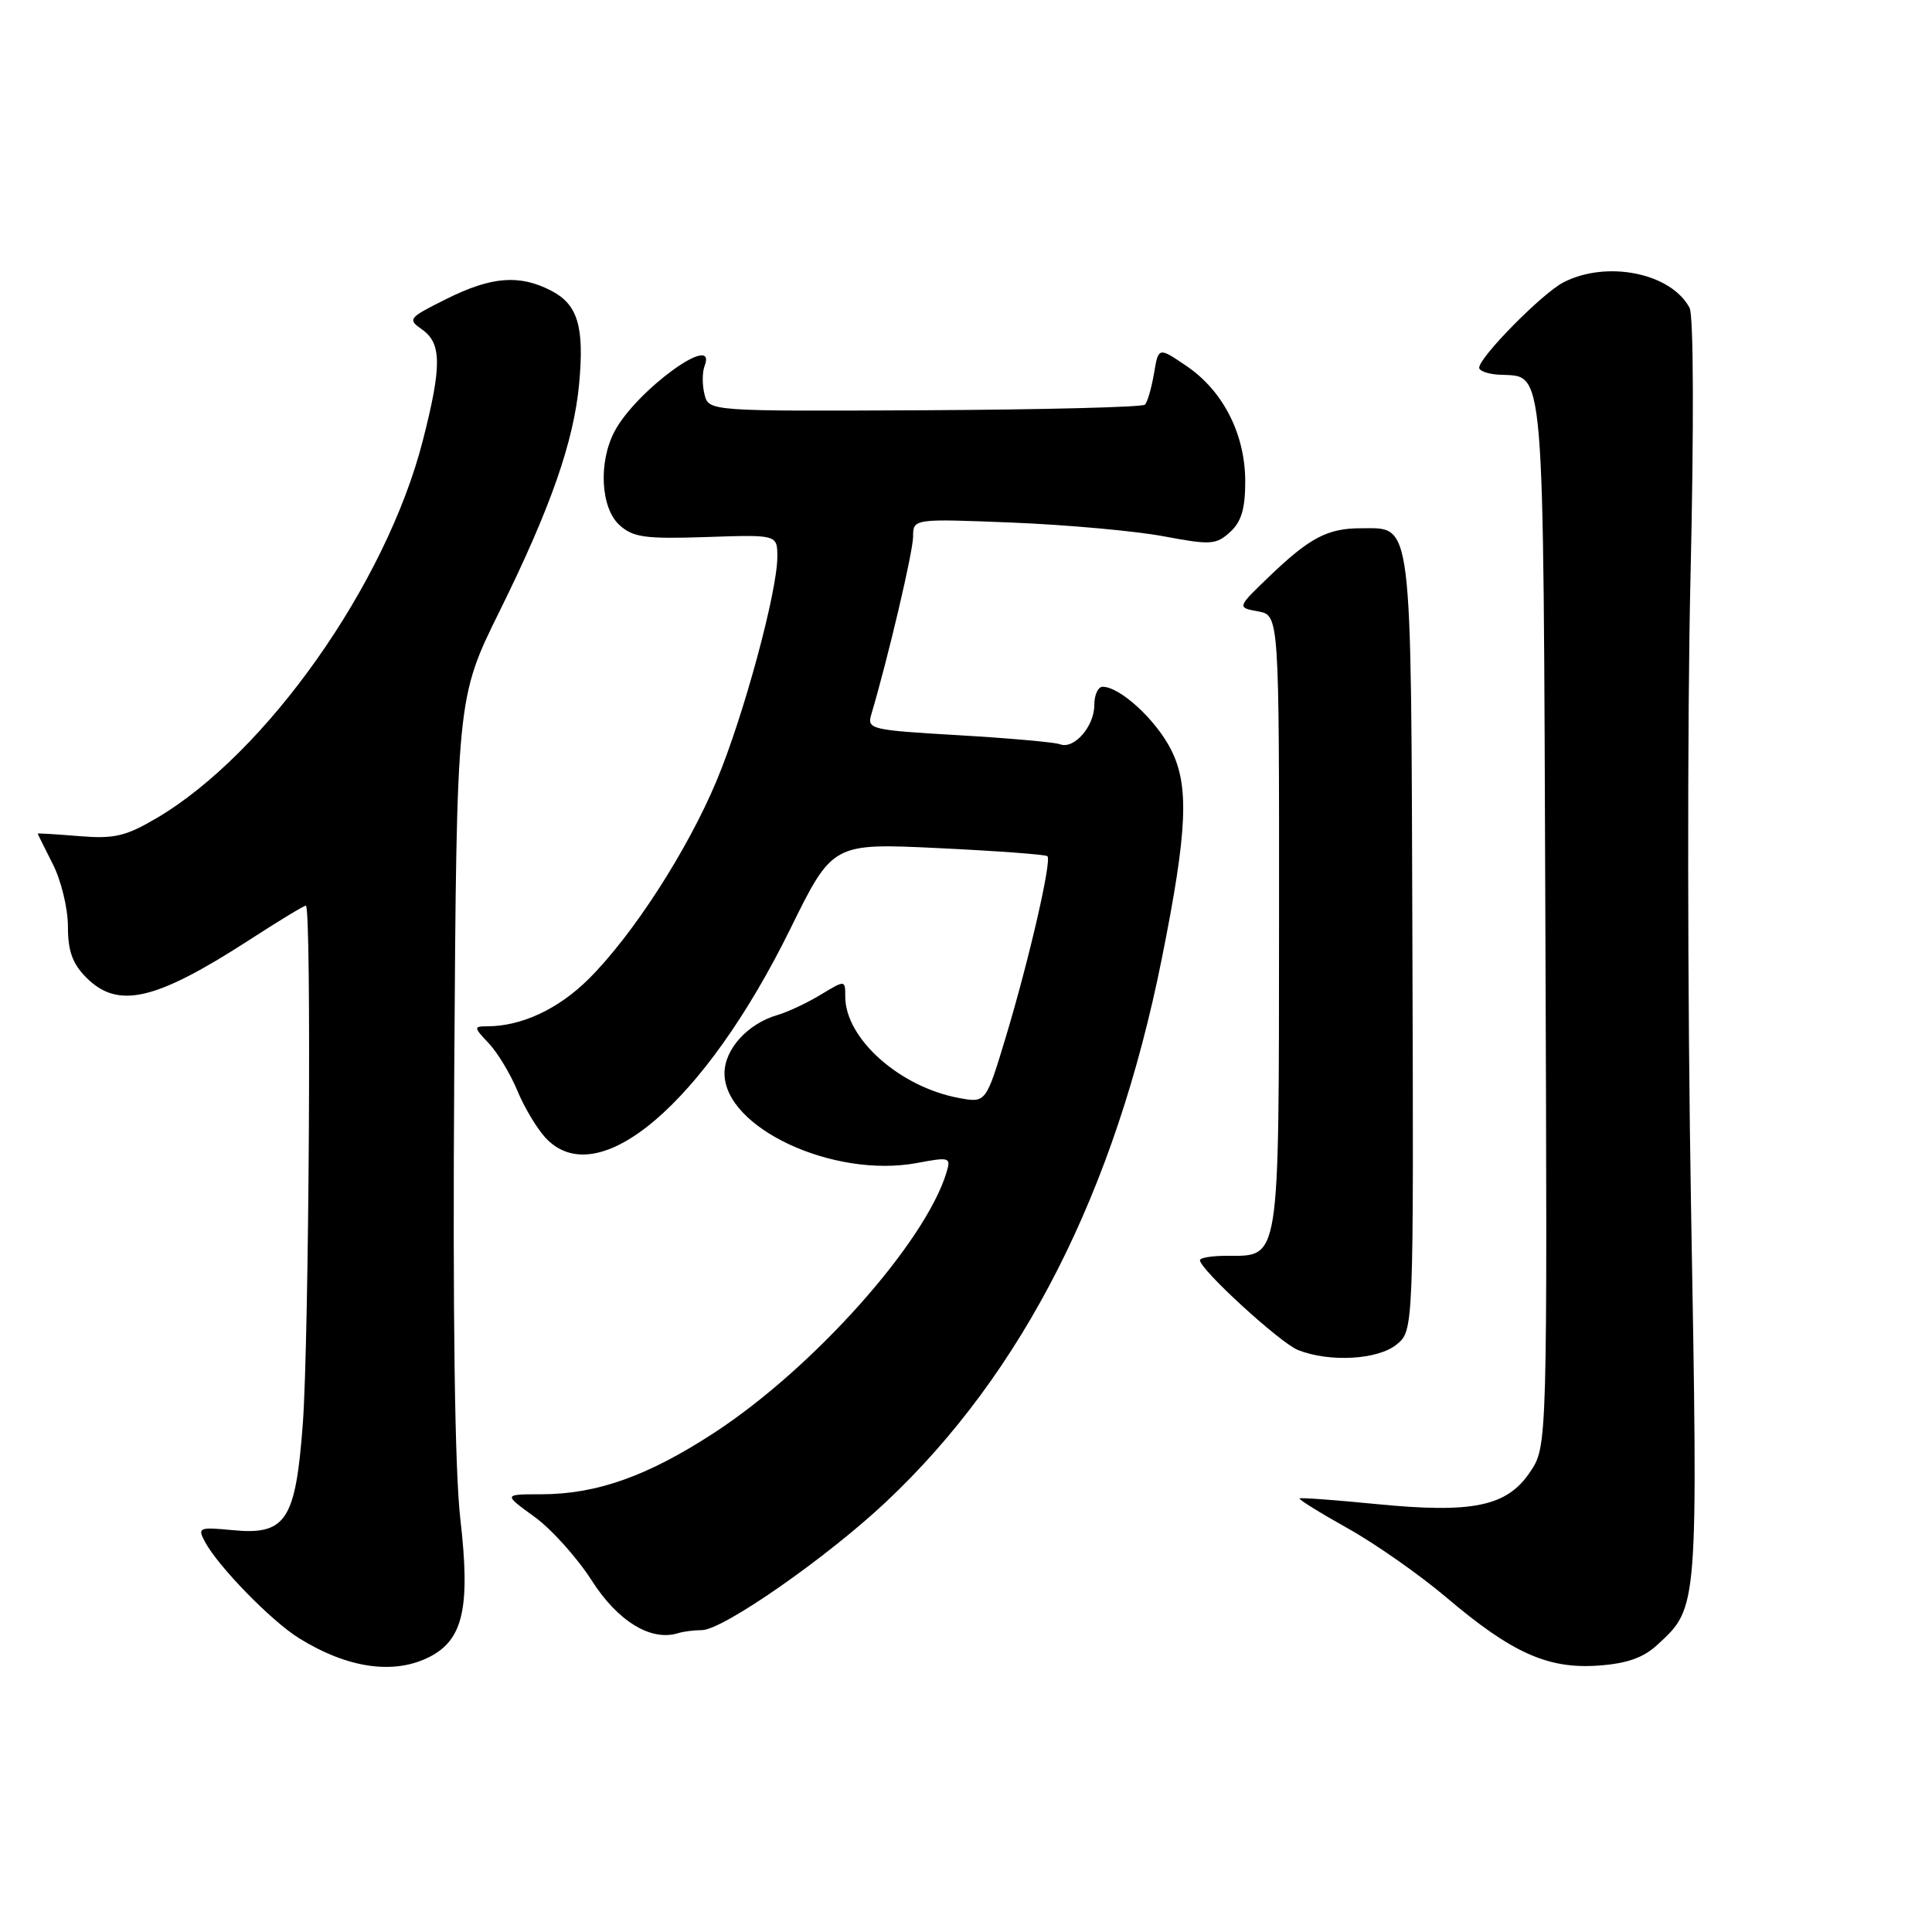 <?xml version="1.0" encoding="UTF-8" standalone="no"?>
<!DOCTYPE svg PUBLIC "-//W3C//DTD SVG 1.1//EN" "http://www.w3.org/Graphics/SVG/1.1/DTD/svg11.dtd" >
<svg xmlns="http://www.w3.org/2000/svg" xmlns:xlink="http://www.w3.org/1999/xlink" version="1.1" viewBox="0 0 256 256">
 <g >
 <path fill="currentColor"
d=" M 56.97 219.52 C 61.39 217.23 62.34 212.95 61.00 201.30 C 60.26 194.89 59.98 174.35 60.19 142.00 C 60.51 92.50 60.51 92.50 66.19 81.00 C 72.96 67.30 76.03 58.52 76.74 50.84 C 77.44 43.27 76.56 40.34 73.04 38.52 C 68.83 36.34 65.13 36.63 59.14 39.62 C 54.10 42.13 53.97 42.29 55.94 43.67 C 58.53 45.49 58.55 48.52 56.03 58.36 C 51.18 77.36 35.27 99.90 20.69 108.44 C 16.62 110.83 15.11 111.17 10.46 110.79 C 7.46 110.54 5.00 110.39 5.00 110.46 C 5.00 110.52 5.90 112.34 7.00 114.50 C 8.10 116.66 9.00 120.37 9.00 122.76 C 9.00 126.03 9.60 127.69 11.45 129.55 C 15.65 133.74 20.58 132.60 33.02 124.56 C 36.89 122.05 40.27 120.00 40.53 120.00 C 41.30 120.00 40.95 177.62 40.12 188.72 C 39.16 201.51 37.88 203.44 30.80 202.75 C 26.35 202.33 26.15 202.41 27.16 204.30 C 28.91 207.57 36.00 214.84 39.64 217.08 C 46.11 221.09 52.26 221.95 56.97 219.52 Z  M 219.64 217.92 C 225.04 212.93 225.01 213.39 224.07 159.86 C 223.60 132.71 223.56 95.20 224.00 76.50 C 224.46 56.63 224.41 41.79 223.88 40.80 C 221.44 36.17 212.90 34.45 207.15 37.42 C 204.34 38.88 196.00 47.33 196.00 48.73 C 196.00 49.15 197.18 49.57 198.62 49.65 C 204.78 50.01 204.47 46.34 204.77 122.36 C 205.04 191.65 205.04 191.65 202.73 195.07 C 199.67 199.62 195.12 200.56 182.31 199.29 C 176.91 198.76 172.36 198.42 172.20 198.55 C 172.03 198.67 174.90 200.45 178.58 202.51 C 182.25 204.56 188.15 208.70 191.69 211.70 C 200.32 219.02 205.10 221.17 211.76 220.70 C 215.59 220.43 217.73 219.68 219.64 217.92 Z  M 93.00 216.00 C 95.76 216.00 109.48 206.45 117.37 199.04 C 135.51 182.00 147.76 157.90 153.94 127.05 C 157.35 110.03 157.61 104.12 155.15 99.29 C 153.13 95.34 148.40 91.00 146.10 91.00 C 145.49 91.00 145.00 92.09 145.00 93.43 C 145.00 96.26 142.31 99.33 140.46 98.62 C 139.75 98.35 133.70 97.81 127.01 97.42 C 115.26 96.73 114.86 96.64 115.47 94.60 C 117.66 87.23 120.98 73.12 120.99 71.11 C 121.00 68.72 121.00 68.72 134.25 69.25 C 141.54 69.55 150.53 70.37 154.23 71.07 C 160.40 72.23 161.14 72.19 162.98 70.51 C 164.48 69.16 165.00 67.43 165.00 63.81 C 165.00 57.55 162.09 51.82 157.25 48.52 C 153.50 45.97 153.50 45.97 152.91 49.49 C 152.58 51.43 152.04 53.29 151.71 53.62 C 151.38 53.95 138.24 54.28 122.51 54.36 C 93.91 54.50 93.91 54.50 93.35 52.25 C 93.04 51.02 93.04 49.33 93.36 48.50 C 95.15 43.83 84.25 51.77 81.41 57.20 C 79.27 61.30 79.60 67.33 82.09 69.58 C 83.89 71.21 85.49 71.43 93.59 71.16 C 103.00 70.84 103.00 70.84 103.00 73.79 C 103.00 78.38 98.55 94.82 94.99 103.36 C 91.14 112.61 83.85 123.92 77.98 129.74 C 73.98 133.71 69.11 135.98 64.58 135.99 C 62.74 136.00 62.74 136.10 64.78 138.26 C 65.95 139.51 67.64 142.32 68.55 144.51 C 69.45 146.71 71.13 149.51 72.27 150.75 C 79.21 158.26 93.32 146.23 104.71 123.10 C 110.32 111.71 110.32 111.71 124.35 112.38 C 132.07 112.75 138.56 113.23 138.79 113.45 C 139.38 114.04 136.37 127.12 133.30 137.33 C 130.64 146.15 130.64 146.15 127.07 145.49 C 119.20 144.03 112.00 137.61 112.00 132.05 C 112.00 129.84 112.00 129.84 108.75 131.80 C 106.96 132.89 104.38 134.10 103.00 134.50 C 99.06 135.65 96.00 139.03 96.00 142.22 C 96.00 149.45 110.43 156.17 121.52 154.10 C 125.85 153.29 126.03 153.34 125.41 155.37 C 122.59 164.68 107.75 181.30 94.62 189.86 C 85.82 195.60 79.05 198.00 71.67 198.00 C 66.70 198.00 66.70 198.00 70.80 200.97 C 73.06 202.60 76.48 206.41 78.41 209.43 C 81.87 214.84 86.25 217.51 89.83 216.41 C 90.56 216.18 91.99 216.00 93.00 216.00 Z  M 185.05 178.16 C 187.32 176.32 187.32 176.32 187.15 124.97 C 186.96 67.82 187.23 70.00 180.28 70.00 C 175.91 70.00 173.51 71.27 168.20 76.37 C 163.90 80.50 163.90 80.50 166.70 81.01 C 169.50 81.53 169.50 81.53 169.48 122.25 C 169.45 167.75 169.66 166.40 162.51 166.40 C 160.58 166.40 159.00 166.66 159.00 166.98 C 159.00 168.22 169.63 177.95 172.00 178.89 C 176.18 180.54 182.56 180.18 185.05 178.16 Z "/>
</g>
</svg>